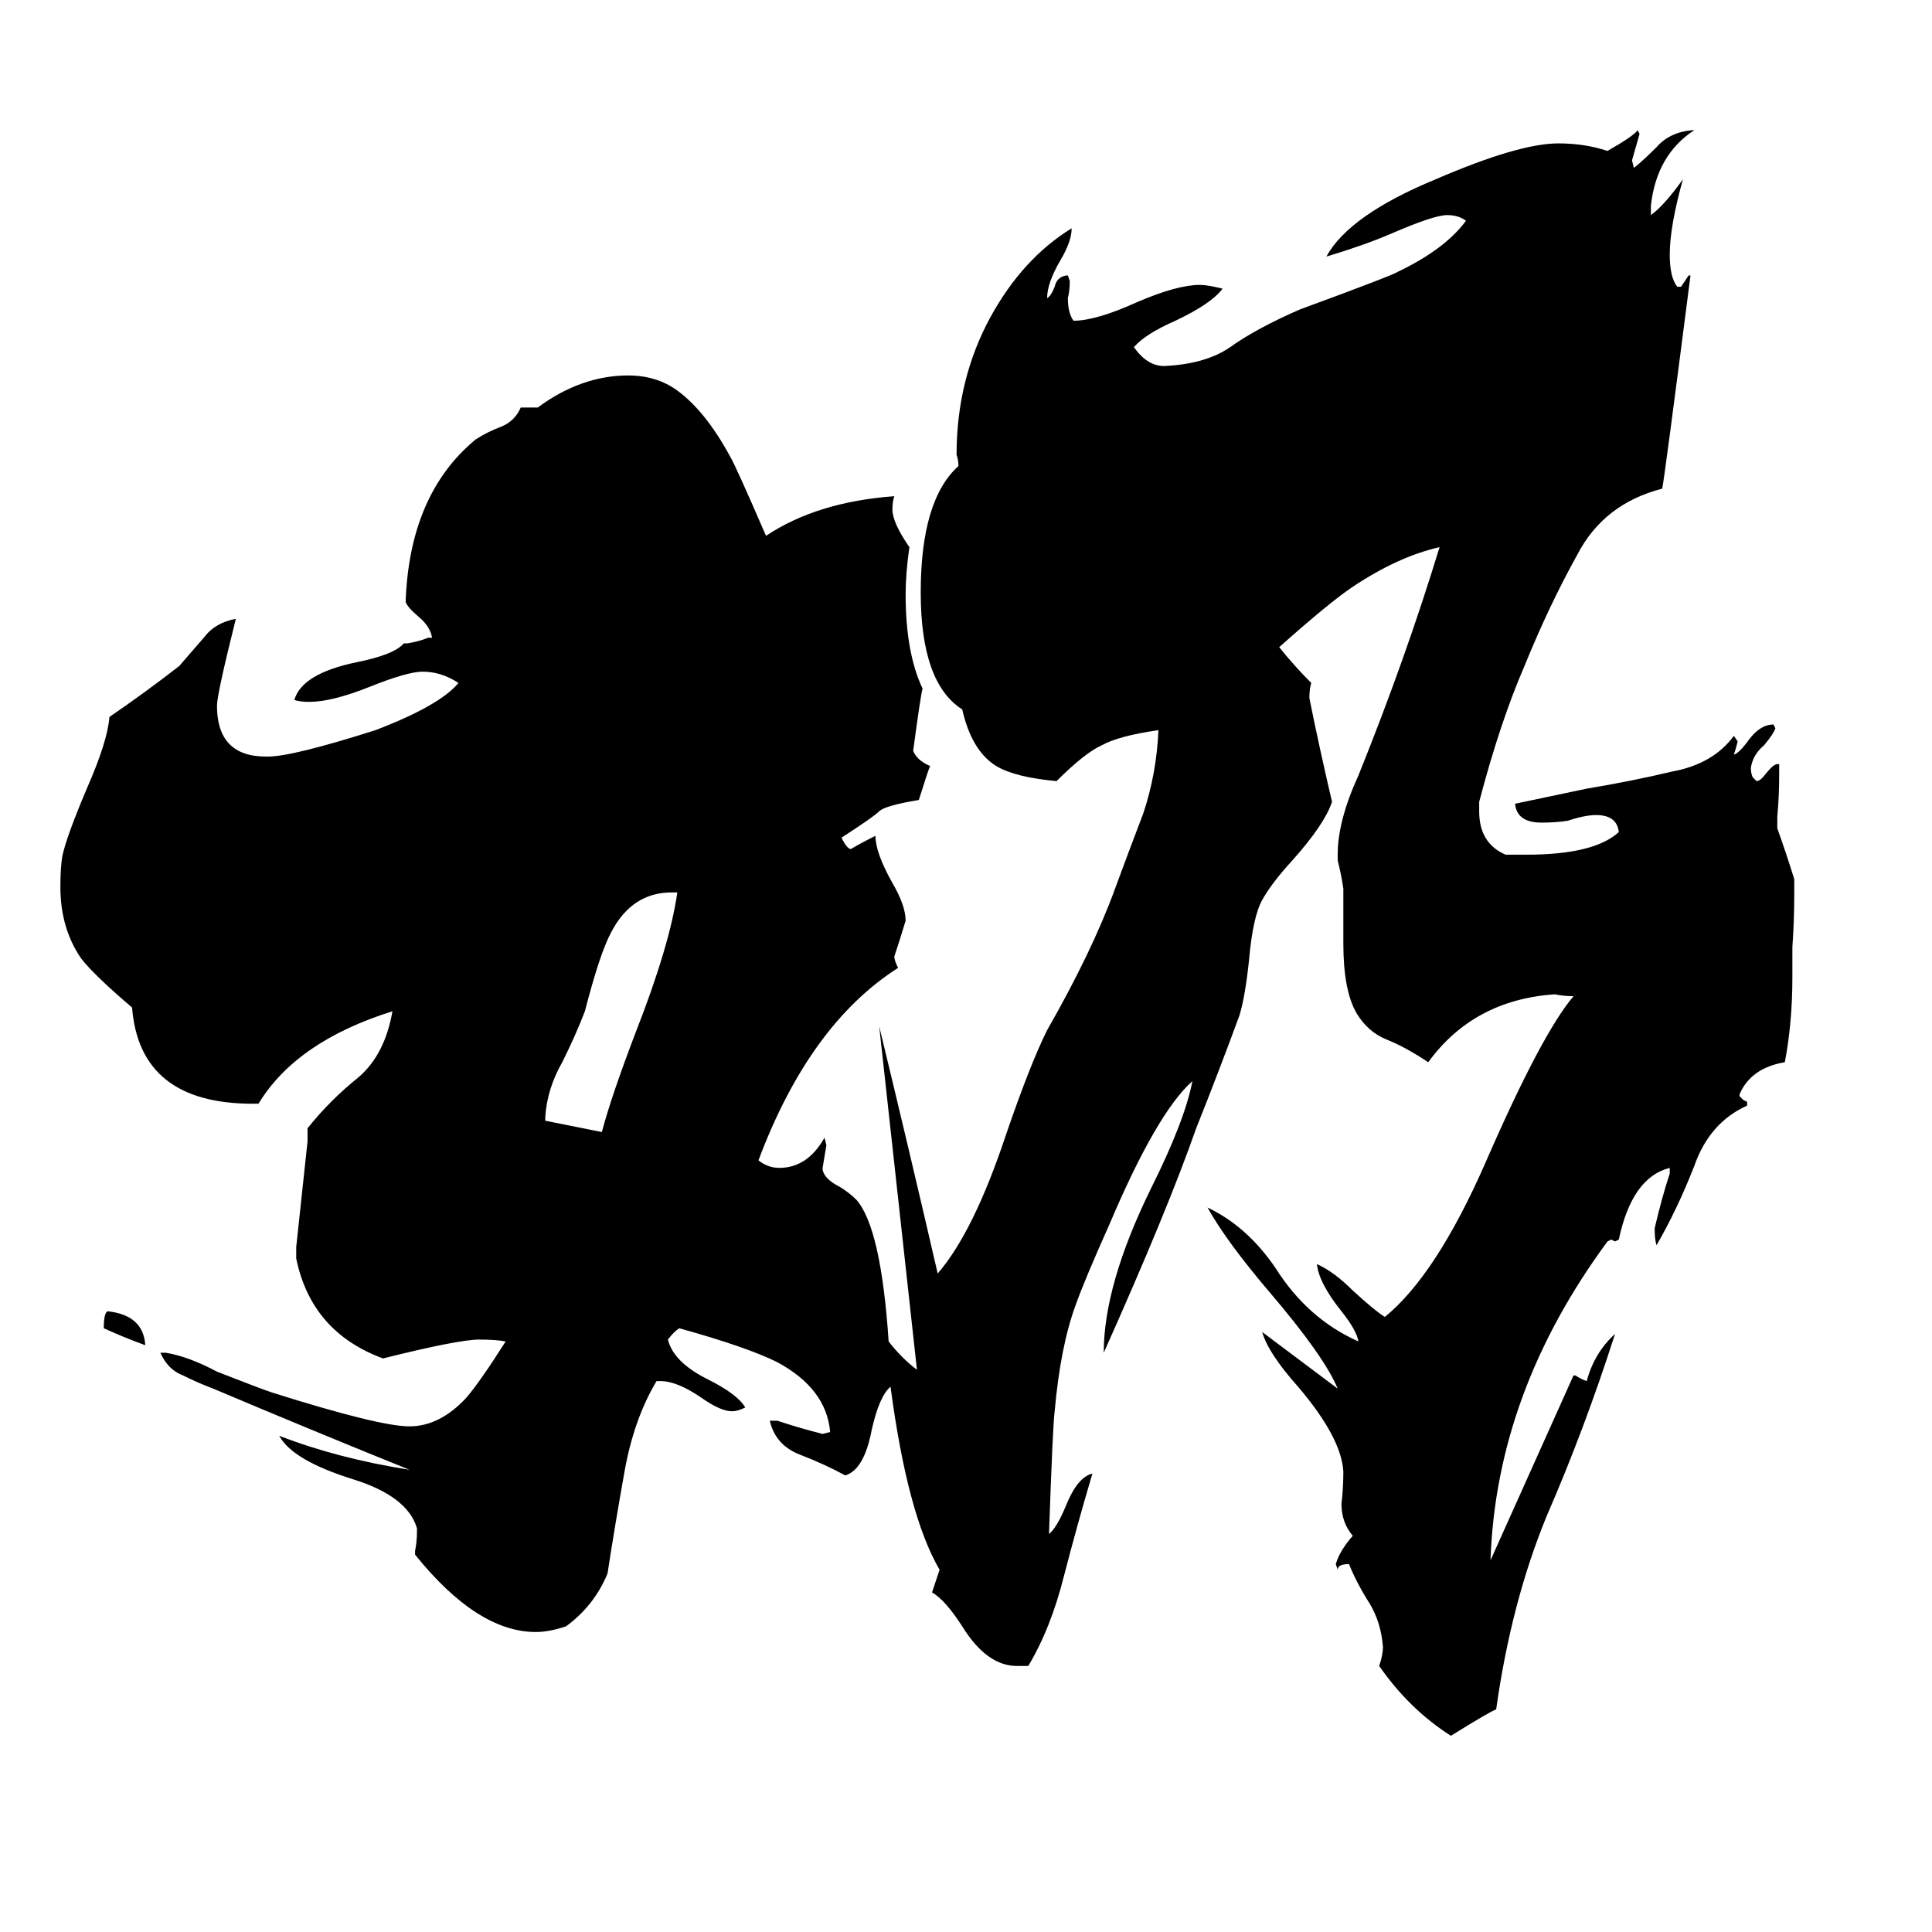 <svg xmlns="http://www.w3.org/2000/svg" viewBox="0 -800 1024 1024">
	<path fill="#000000" d="M77 -87Q66 -91 55 -96Q55 -104 57 -105Q76 -103 77 -87ZM289 -208V-206Q304 -203 319 -200Q324 -219 337 -253Q355 -299 359 -327H356Q335 -327 324 -306Q318 -295 310 -264Q305 -251 298 -237Q290 -223 289 -208ZM472 -65Q466 -60 462 -42Q458 -21 448 -18Q437 -24 424 -29Q411 -34 408 -47H412Q424 -43 436 -40L440 -41Q438 -64 412 -78Q396 -86 360 -96Q357 -94 354 -90Q357 -78 375 -69Q391 -61 395 -54Q391 -52 388 -52Q382 -52 372 -59Q359 -68 350 -68H348Q336 -48 331 -20Q326 8 322 34Q315 51 300 62Q291 65 284 65Q253 65 220 24V22Q221 17 221 12V10Q216 -7 187 -16Q155 -26 148 -39Q179 -27 217 -21Q165 -42 113 -64Q105 -67 97 -71Q89 -74 85 -83H88Q100 -81 115 -73Q138 -64 144 -62Q201 -44 217 -44Q233 -44 247 -59Q254 -67 268 -89Q263 -90 254 -90Q243 -90 203 -80Q165 -94 157 -133V-139Q160 -167 163 -195V-202Q175 -217 190 -229Q204 -241 208 -264Q157 -248 137 -215H134Q74 -215 70 -266Q50 -283 43 -292Q32 -308 32 -330Q32 -340 33 -346Q35 -356 46 -382Q57 -407 58 -420Q77 -433 95 -447Q101 -454 108 -462Q114 -470 125 -472Q115 -432 115 -426Q115 -399 141 -399H142Q155 -399 199 -413Q233 -426 243 -438Q234 -444 224 -444Q216 -444 196 -436Q176 -428 164 -428Q159 -428 156 -429Q160 -443 189 -449Q209 -453 214 -459H216Q222 -460 227 -462H229Q228 -468 222 -473Q216 -478 215 -481Q217 -538 252 -567Q258 -571 266 -574Q273 -577 276 -584H285Q308 -601 333 -601Q348 -601 359 -593Q374 -582 387 -558Q390 -553 406 -516Q433 -534 474 -537Q473 -534 473 -530Q473 -523 482 -510Q480 -496 480 -485Q480 -454 489 -435Q488 -432 484 -402Q486 -397 493 -394Q492 -392 487 -376Q469 -373 466 -370Q463 -367 446 -356Q449 -350 451 -350Q456 -353 464 -357Q464 -348 473 -332Q480 -320 480 -312Q477 -302 474 -293Q474 -291 476 -287Q429 -257 402 -185Q407 -181 413 -181Q428 -181 437 -197L438 -193Q437 -187 436 -181V-180Q437 -175 445 -171Q450 -168 454 -164Q467 -149 471 -89Q478 -80 486 -74Q476 -165 466 -256Q482 -190 497 -125Q516 -147 533 -198Q546 -236 555 -254Q579 -296 591 -329Q598 -348 606 -369Q613 -390 614 -413Q593 -410 584 -405Q575 -401 560 -386Q538 -388 528 -394Q515 -402 510 -424Q488 -438 488 -486Q488 -535 508 -553Q508 -556 507 -559Q507 -599 525 -632Q542 -663 568 -679Q568 -672 562 -662Q555 -650 555 -642Q557 -643 559 -648Q560 -653 565 -654H566L567 -651Q567 -646 566 -642Q566 -634 569 -630Q581 -630 603 -640Q624 -649 636 -649Q640 -649 648 -647Q642 -639 623 -630Q607 -623 601 -616Q608 -606 617 -606Q639 -607 652 -616Q666 -626 689 -636Q738 -654 741 -656Q766 -668 777 -683Q773 -686 767 -686Q760 -686 737 -676Q723 -670 703 -664Q715 -686 761 -705Q805 -724 826 -724Q840 -724 852 -720Q866 -728 868 -731L869 -729Q867 -722 865 -715L866 -711Q871 -715 878 -722Q885 -730 897 -731H898Q878 -718 875 -691V-686Q882 -691 892 -705Q885 -680 885 -665Q885 -653 889 -648H891Q893 -651 895 -654H896Q882 -545 881 -541Q850 -533 836 -506Q821 -479 808 -447Q795 -417 784 -375V-370Q784 -353 798 -347H809Q845 -347 858 -359Q857 -368 846 -368Q840 -368 831 -365Q825 -364 817 -364Q804 -364 803 -374Q822 -378 841 -382Q865 -386 886 -391Q908 -395 919 -410L921 -407Q920 -403 919 -400Q922 -401 927 -408Q933 -416 940 -416L941 -414Q940 -411 935 -405Q929 -400 928 -393Q928 -390 929 -388L931 -386Q933 -386 936 -390Q940 -395 942 -395H943V-389Q943 -378 942 -367V-361Q947 -347 951 -334V-327Q951 -312 950 -298V-282Q950 -258 946 -237Q928 -234 922 -220V-219L924 -217L926 -216V-214Q906 -205 898 -182Q889 -159 878 -140Q877 -143 877 -149Q881 -166 885 -178V-181Q865 -176 858 -143L856 -142L854 -143L852 -142Q793 -62 790 27Q812 -22 834 -71H835Q838 -69 841 -68Q845 -83 856 -93Q840 -43 820 3Q801 49 793 106Q790 107 769 120Q747 106 731 83Q733 77 733 73Q732 60 726 50Q719 39 715 29Q709 29 709 32L708 29Q710 22 717 14Q711 7 711 -3Q712 -11 712 -20Q711 -38 688 -65Q672 -83 669 -94Q689 -79 709 -64Q702 -81 673 -115Q650 -142 640 -160Q661 -150 676 -128Q693 -101 720 -89Q719 -95 711 -105Q699 -120 698 -130Q707 -126 717 -116Q729 -105 734 -102Q761 -124 787 -183Q817 -252 834 -272Q829 -272 824 -273Q781 -270 757 -237Q745 -245 735 -249Q725 -253 719 -263Q712 -275 712 -300V-329Q711 -336 709 -344V-347Q709 -365 720 -389Q745 -451 763 -510Q741 -505 717 -489Q705 -481 678 -457Q686 -447 695 -438Q694 -435 694 -430Q699 -405 706 -375Q702 -363 685 -344Q674 -332 669 -323Q664 -314 662 -291Q660 -272 657 -262Q646 -232 634 -202Q619 -159 585 -83Q585 -119 610 -170Q628 -206 632 -227Q613 -210 588 -151Q575 -122 570 -108Q562 -86 559 -52Q558 -45 556 13Q560 10 565 -2Q571 -17 579 -19Q571 8 564 35Q557 63 545 83H539Q523 83 510 62Q501 48 494 44Q496 38 498 32Q481 3 472 -65Z"/>
</svg>